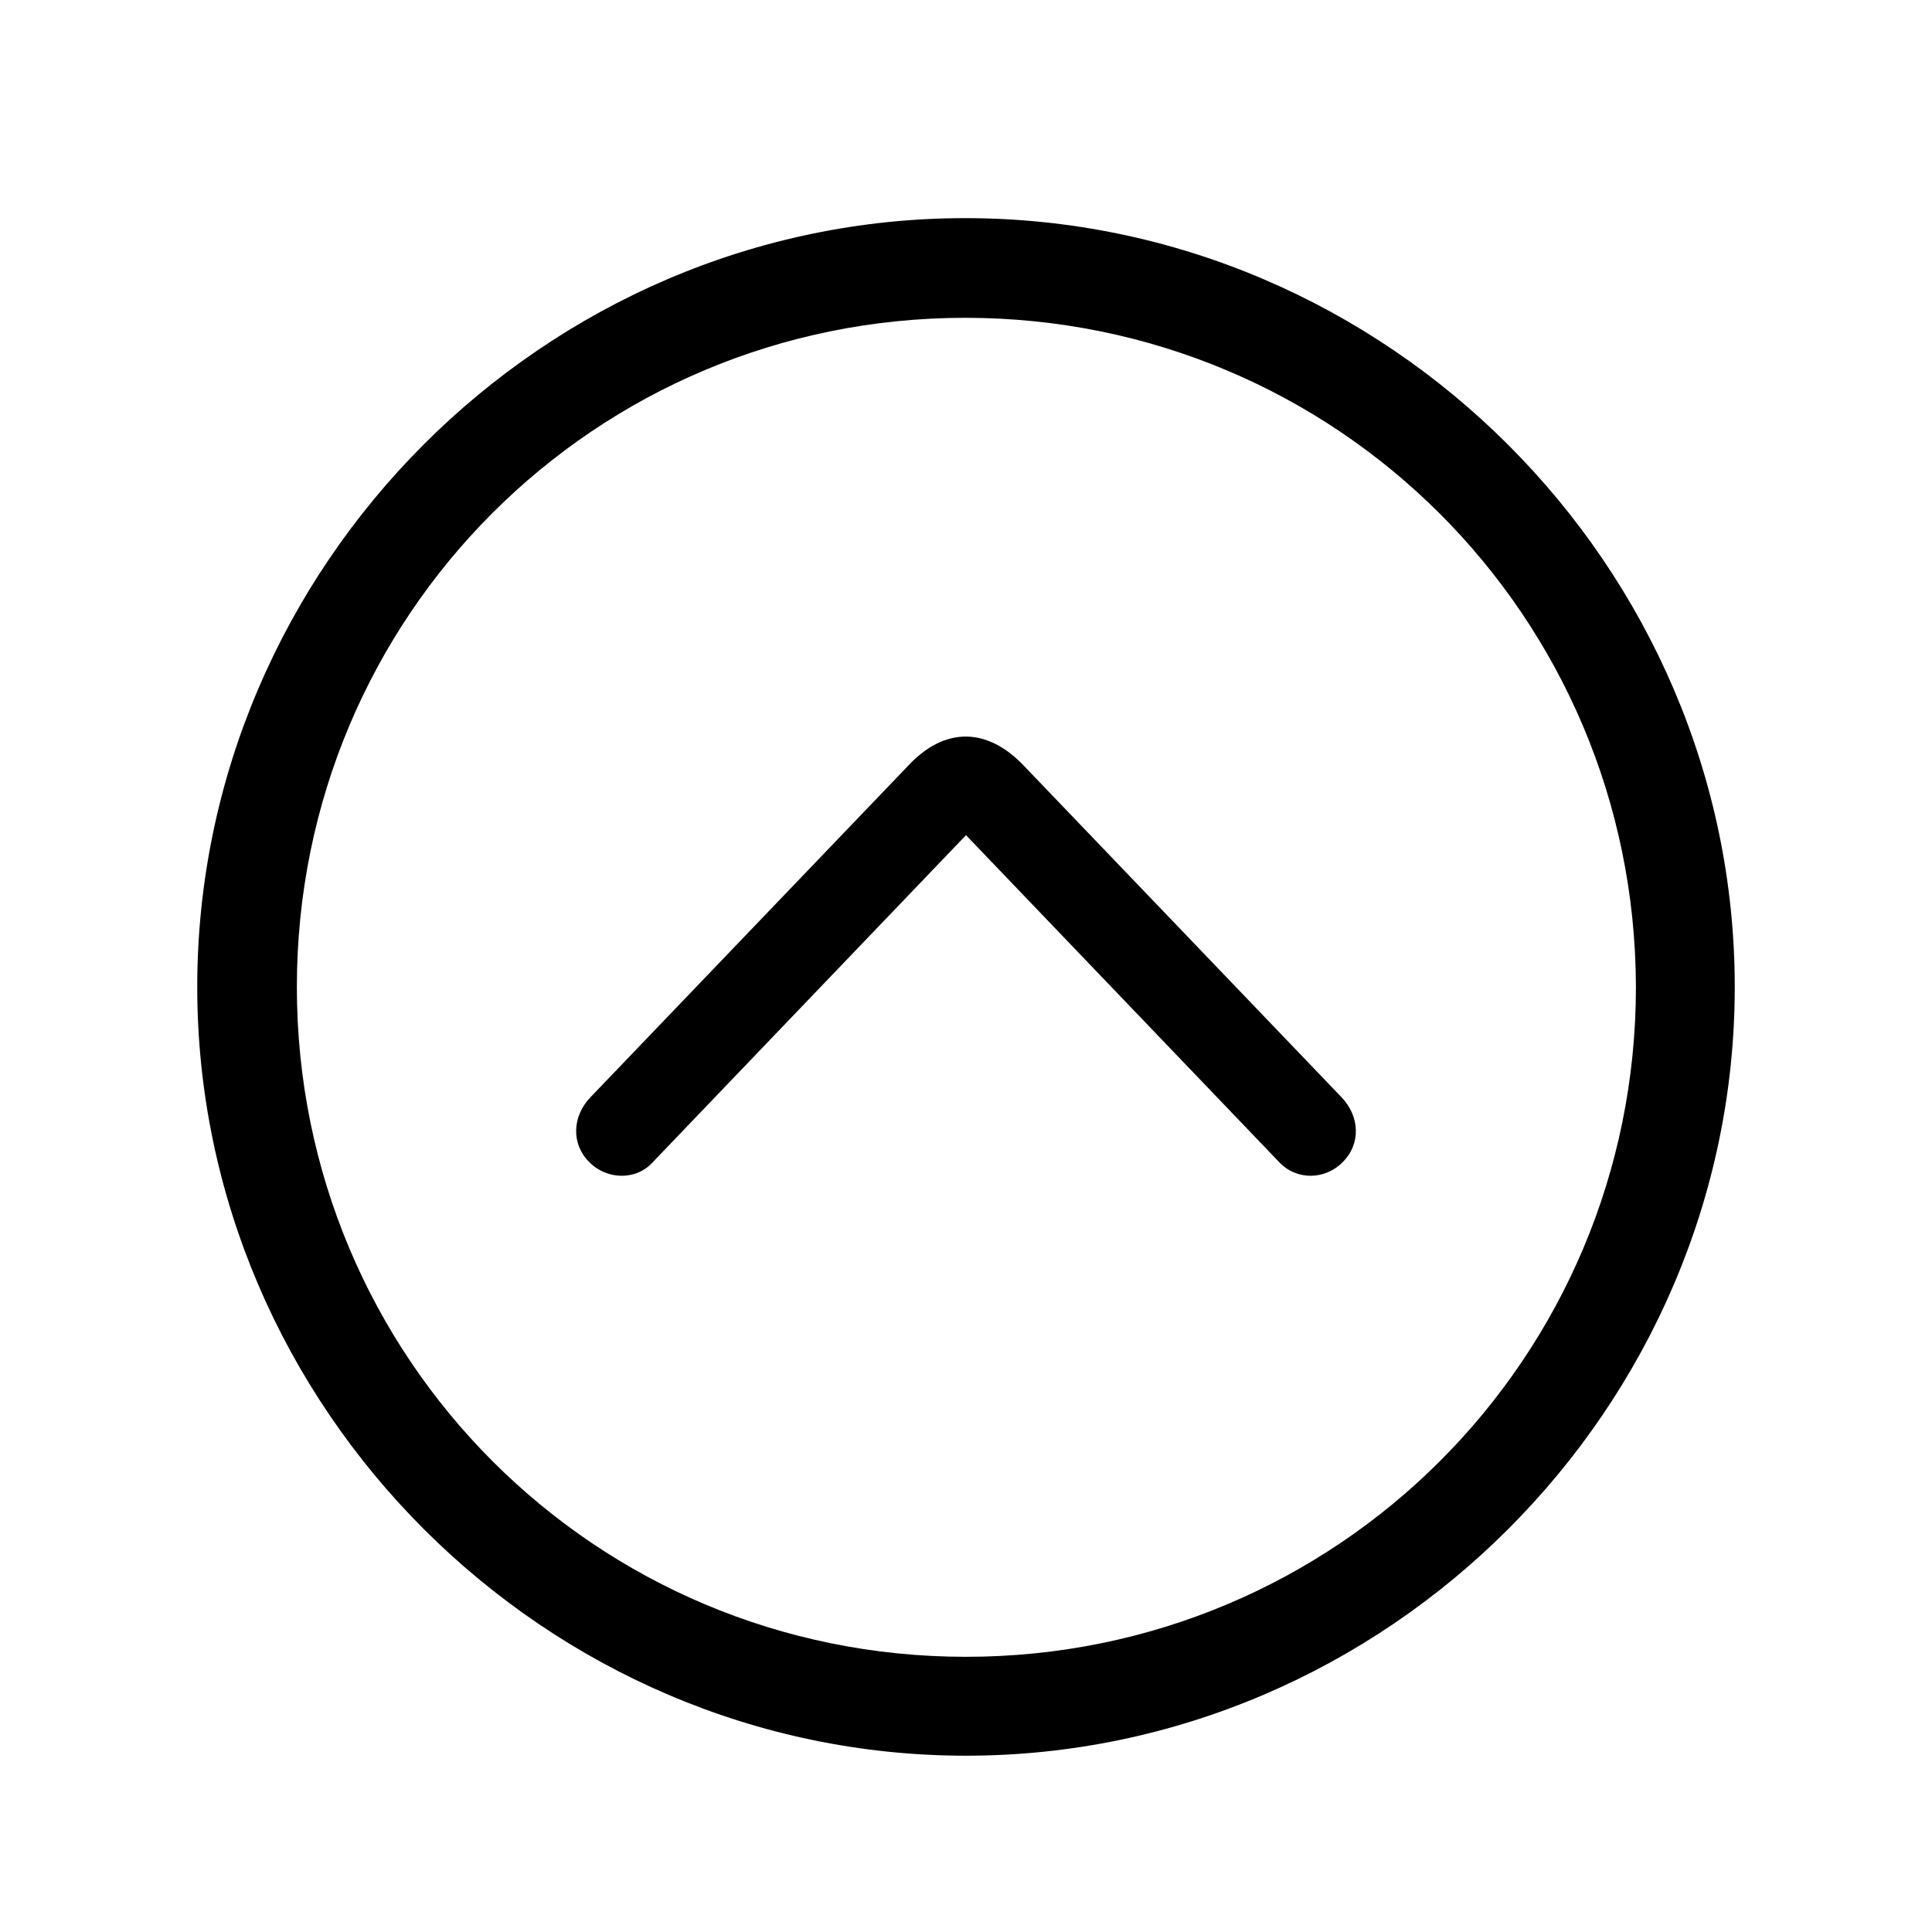 <svg width="32" height="32" viewBox="0 0 32 32" fill="none" xmlns="http://www.w3.org/2000/svg">
<path d="M16 29.08C22.97 29.08 28.733 23.316 28.733 16.347C28.733 9.377 22.97 3.613 15.987 3.613C9.018 3.613 3.267 9.377 3.267 16.347C3.267 23.316 9.03 29.08 16 29.08ZM16 27.442C9.855 27.442 4.917 22.491 4.917 16.347C4.917 10.202 9.855 5.264 15.987 5.264C22.132 5.264 27.083 10.202 27.096 16.347C27.096 22.491 22.145 27.442 16 27.442ZM16.965 12.69C16.355 12.043 15.645 12.03 15.035 12.69L9.779 18.175C9.475 18.492 9.462 18.949 9.754 19.241C10.046 19.546 10.541 19.559 10.82 19.241L16 13.833L21.18 19.241C21.472 19.559 21.954 19.546 22.246 19.241C22.538 18.949 22.525 18.492 22.221 18.175L16.965 12.69Z" fill="black"/>
</svg>
